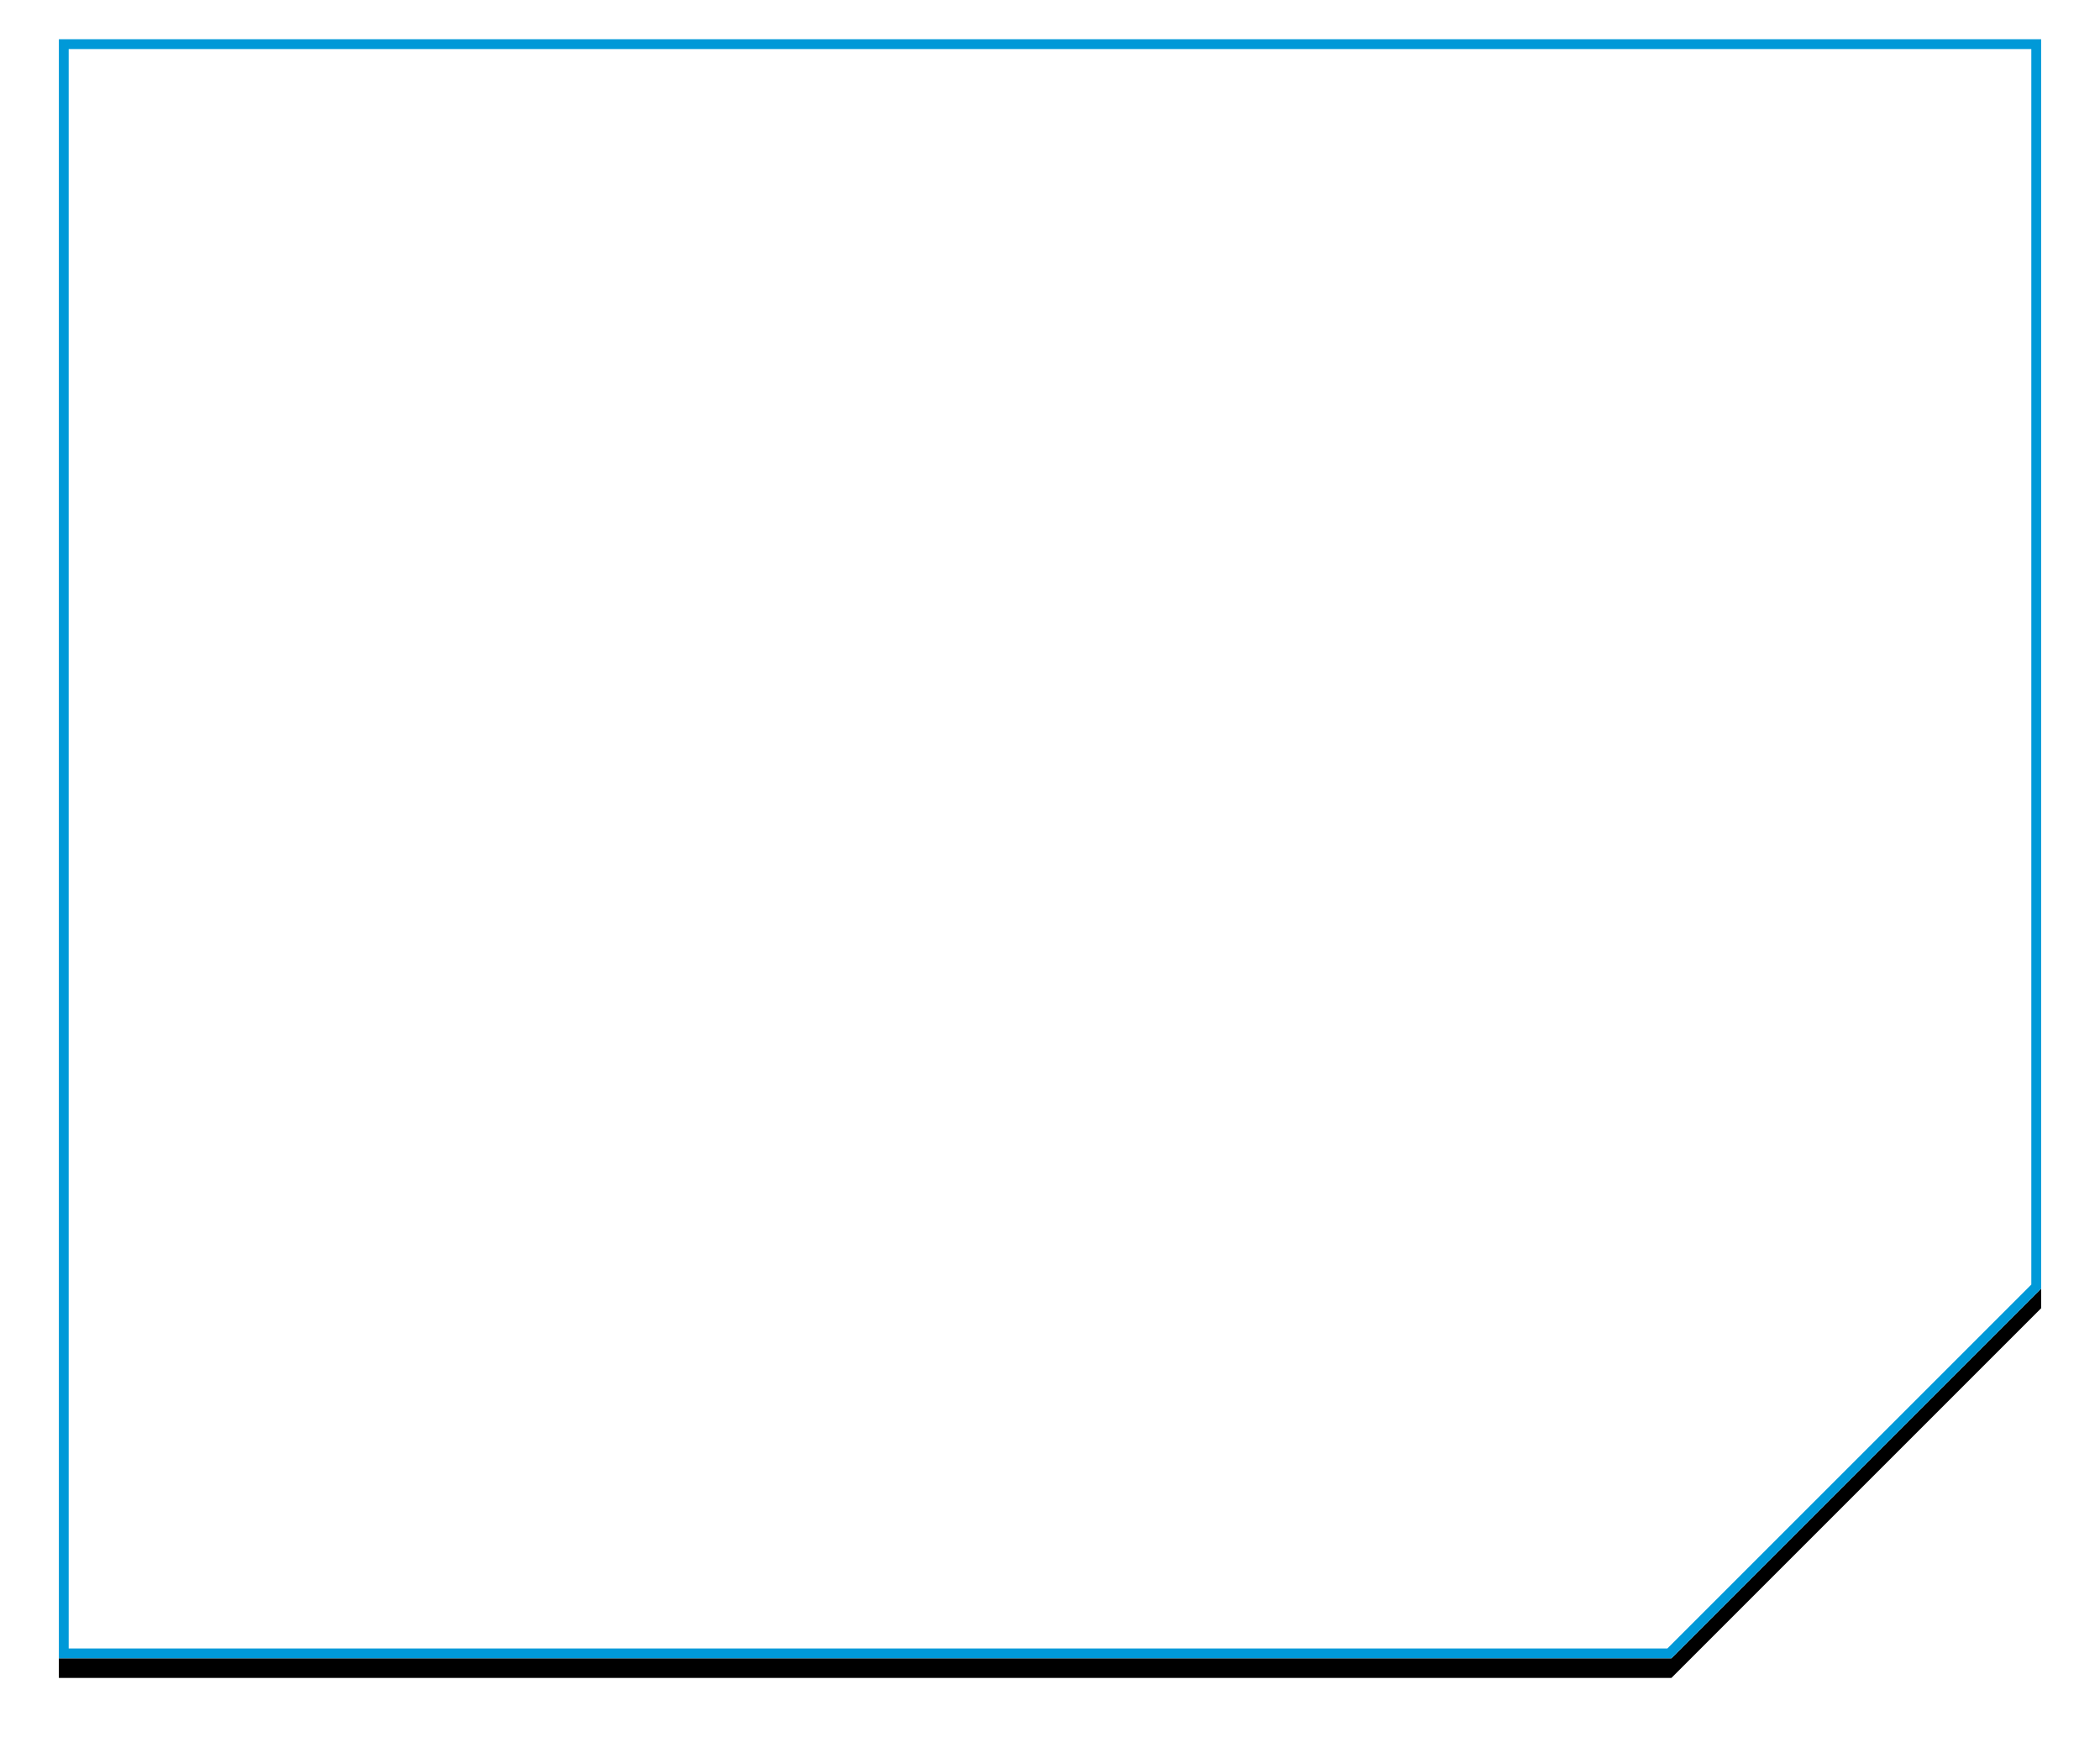 <?xml version="1.0" encoding="UTF-8"?>
<svg width="214px" height="177px" viewBox="0 0 214 177" version="1.1" xmlns="http://www.w3.org/2000/svg" xmlns:xlink="http://www.w3.org/1999/xlink">
    <!-- Generator: Sketch 47.1 (45422) - http://www.bohemiancoding.com/sketch -->
    <title>Combined Shape</title>
    <desc>Created with Sketch.</desc>
    <defs>
        <path d="M208,131.326 L208,4 L6,4 L6,169 L170.326,169 L208,131.326 Z" id="path-1"></path>
        <filter x="-5.0%" y="-4.8%" width="109.9%" height="112.1%" filterUnits="objectBoundingBox" id="filter-2">
            <feOffset dx="0" dy="2" in="SourceAlpha" result="shadowOffsetOuter1"></feOffset>
            <feGaussianBlur stdDeviation="3" in="shadowOffsetOuter1" result="shadowBlurOuter1"></feGaussianBlur>
            <feComposite in="shadowBlurOuter1" in2="SourceAlpha" operator="out" result="shadowBlurOuter1"></feComposite>
            <feColorMatrix values="0 0 0 0 0   0 0 0 0 0.6   0 0 0 0 0.847  0 0 0 0.5 0" type="matrix" in="shadowBlurOuter1"></feColorMatrix>
        </filter>
    </defs>
    <g id="Leaderboard" stroke="none" stroke-width="1" fill="none" fill-rule="evenodd">
        <g id="Combined-Shape">
            <use fill="black" fill-opacity="1" filter="url(#filter-2)" xlink:href="#path-1"></use>
            <use fill="#FFFFFF" fill-rule="evenodd" xlink:href="#path-1"></use>
            <path stroke="#0099D8" stroke-width="1" d="M207.5,131.119 L207.5,4.5 L6.5,4.5 L6.5,168.5 L170.119,168.5 L207.5,131.119 Z"></path>
        </g>
    </g>
</svg>